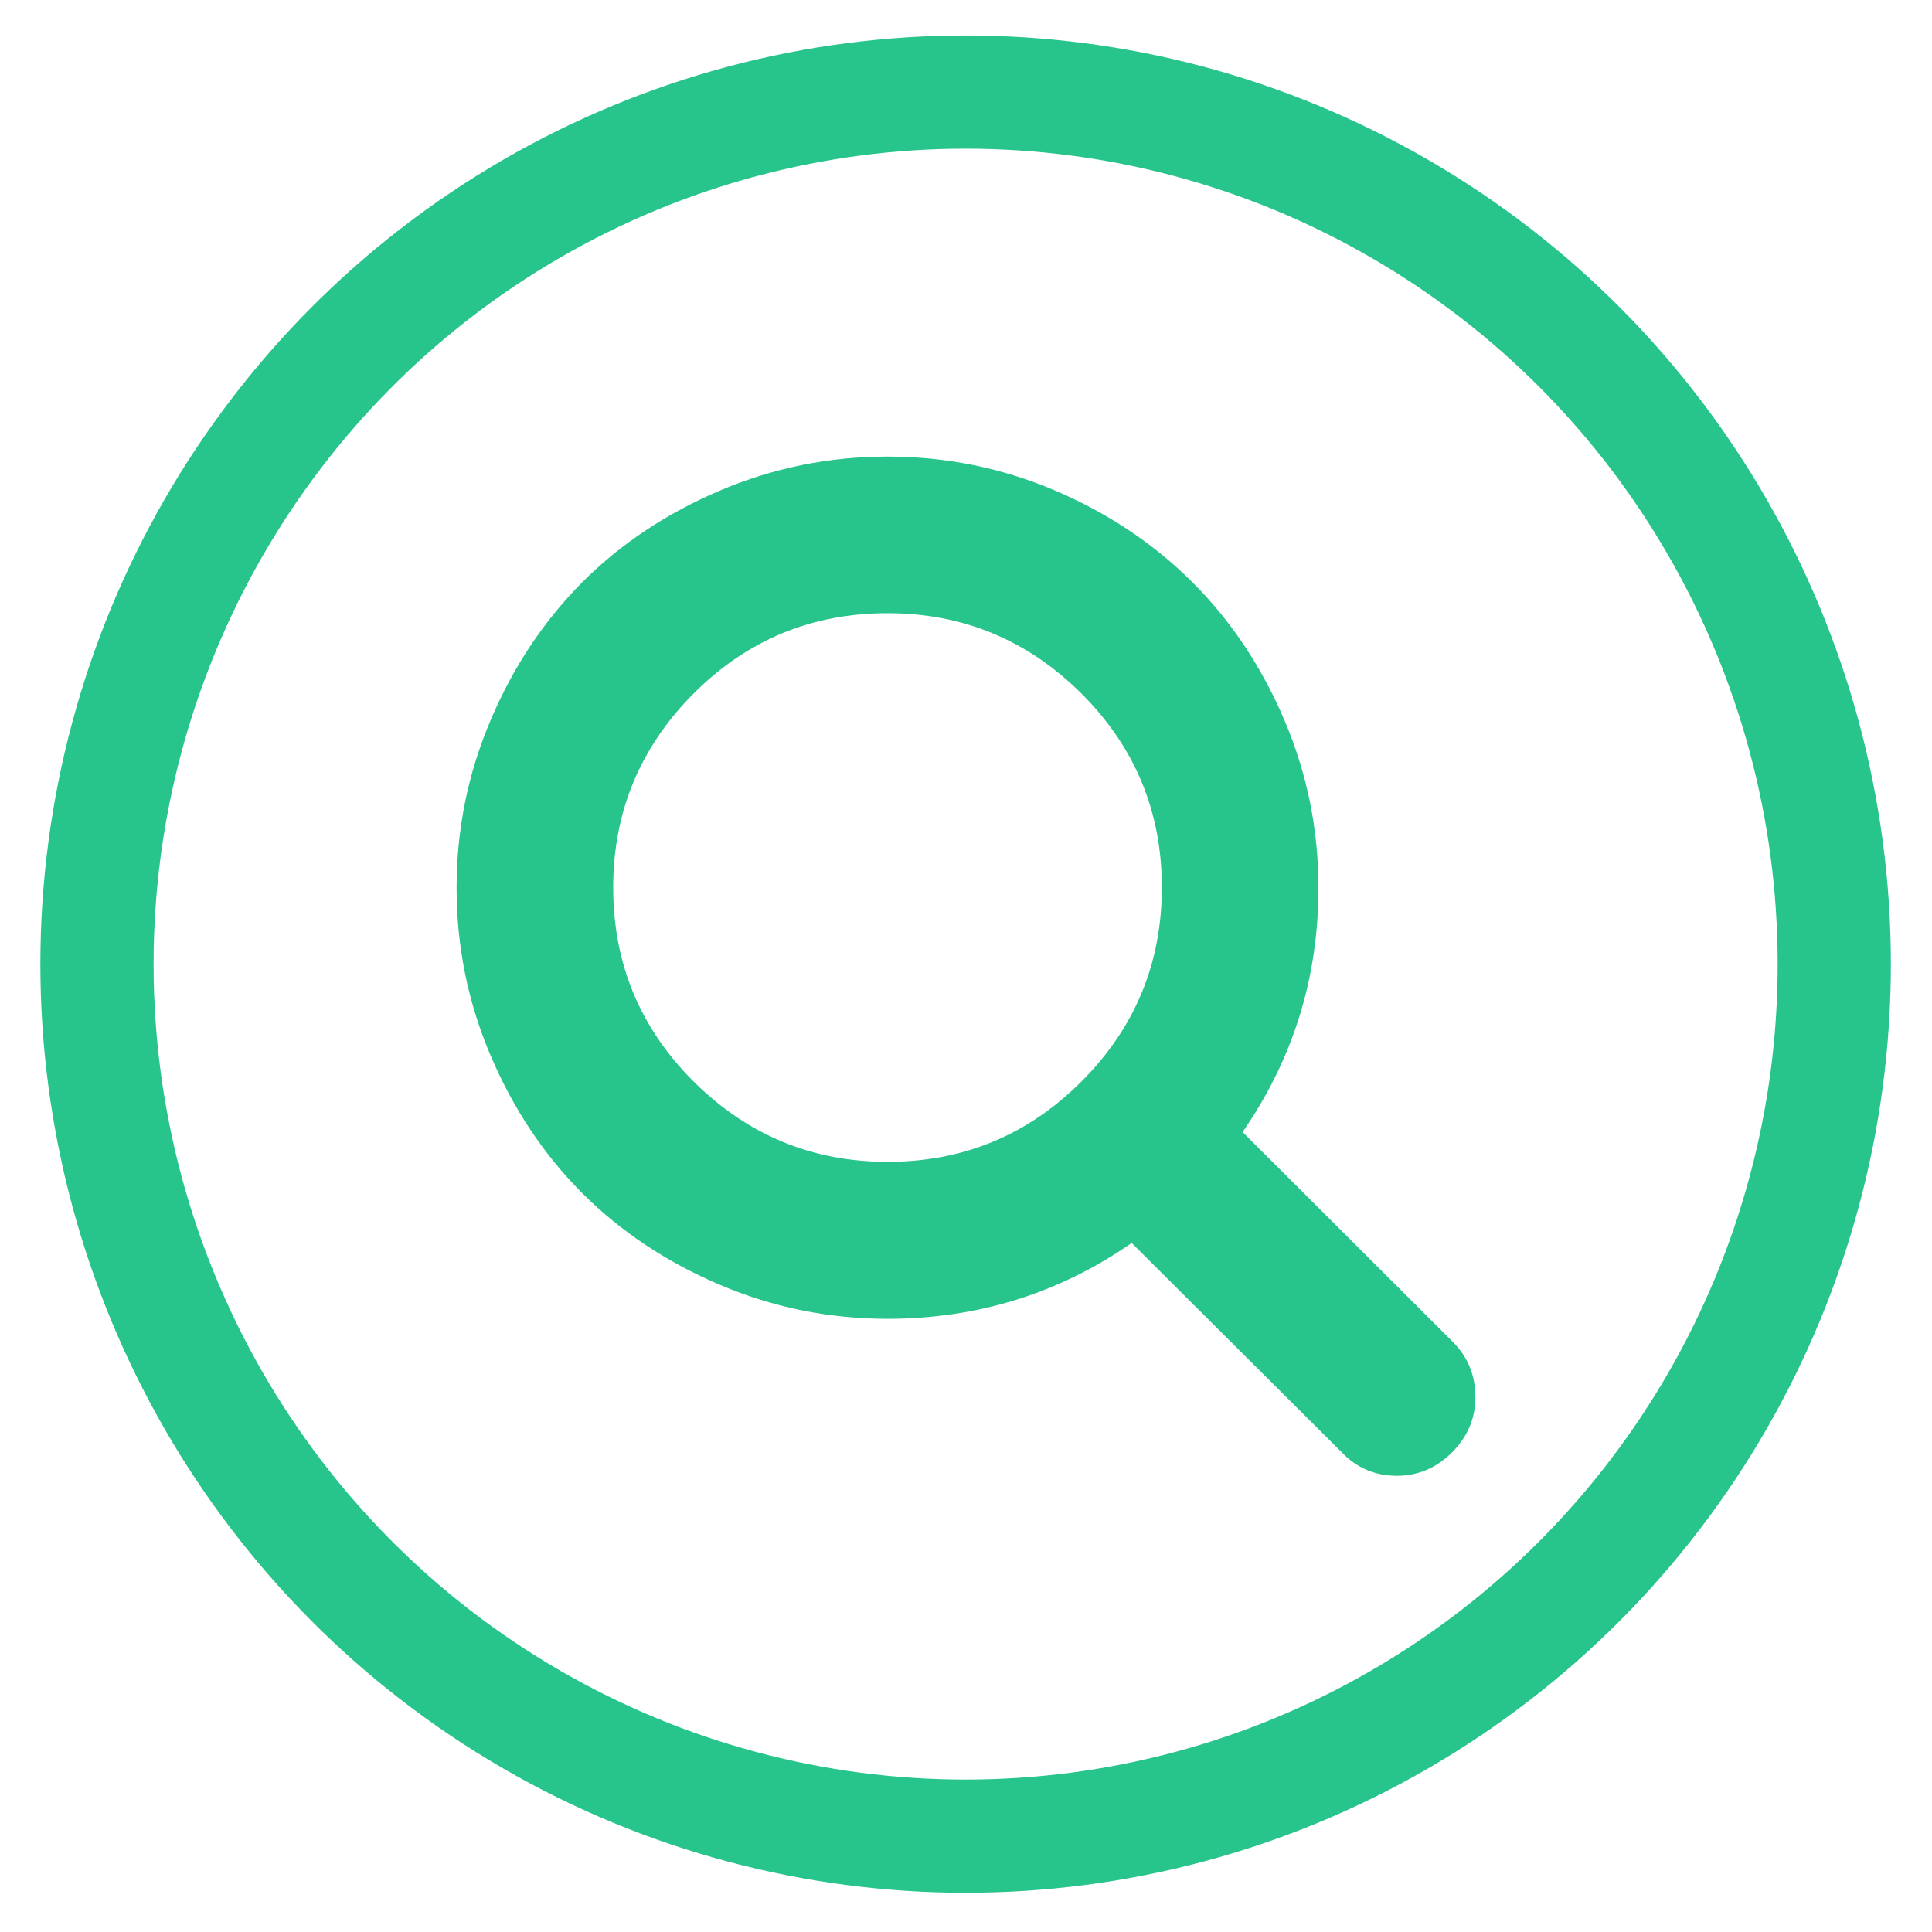 <?xml version="1.0" encoding="utf-8"?>
<!-- Generator: Adobe Illustrator 19.0.0, SVG Export Plug-In . SVG Version: 6.00 Build 0)  -->
<svg version="1.1" id="Capa_1" xmlns="http://www.w3.org/2000/svg" xmlns:xlink="http://www.w3.org/1999/xlink" x="0px" y="0px"
	 viewBox="-223 25 512 512" style="enable-background:new -223 25 512 512;" xml:space="preserve">
<style type="text/css">
	.st0{fill:#27C48B;}
	.st1{fill:none;stroke:#27C48B;stroke-width:30;stroke-miterlimit:10;}
</style>
<g>
	<path class="st0" d="M162,380.6L106.3,325c13.4-19.4,20.1-40.9,20.1-64.7c0-15.5-3-30.3-9-44.4c-6-14.1-14.1-26.3-24.3-36.5
		S70.7,161,56.6,155c-14.1-6-28.9-9-44.4-9c-15.5,0-30.3,3-44.4,9c-14.1,6-26.3,14.1-36.5,24.3C-78.9,189.6-87,201.7-93,215.9
		c-6,14.1-9,28.9-9,44.4c0,15.5,3,30.3,9,44.4c6,14.1,14.1,26.3,24.3,36.5c10.2,10.2,22.4,18.3,36.5,24.3c14.1,6,28.9,9,44.4,9
		c23.8,0,45.4-6.7,64.7-20.1l55.7,55.5c3.9,4.1,8.8,6.2,14.6,6.2c5.6,0,10.5-2.1,14.6-6.2c4.1-4.1,6.2-9,6.2-14.6
		C168,389.5,166,384.6,162,380.6z M63.6,311.6c-14.2,14.2-31.3,21.3-51.4,21.3c-20,0-37.1-7.1-51.4-21.3
		c-14.2-14.2-21.3-31.3-21.3-51.4c0-20,7.1-37.1,21.3-51.4c14.2-14.2,31.3-21.3,51.4-21.3c20,0,37.1,7.1,51.4,21.3
		c14.2,14.2,21.3,31.3,21.3,51.4C84.9,280.2,77.8,297.4,63.6,311.6z"/>
</g>
<ellipse class="st1" cx="32.9" cy="280.5" rx="230.2" ry="231.1"/>
</svg>

